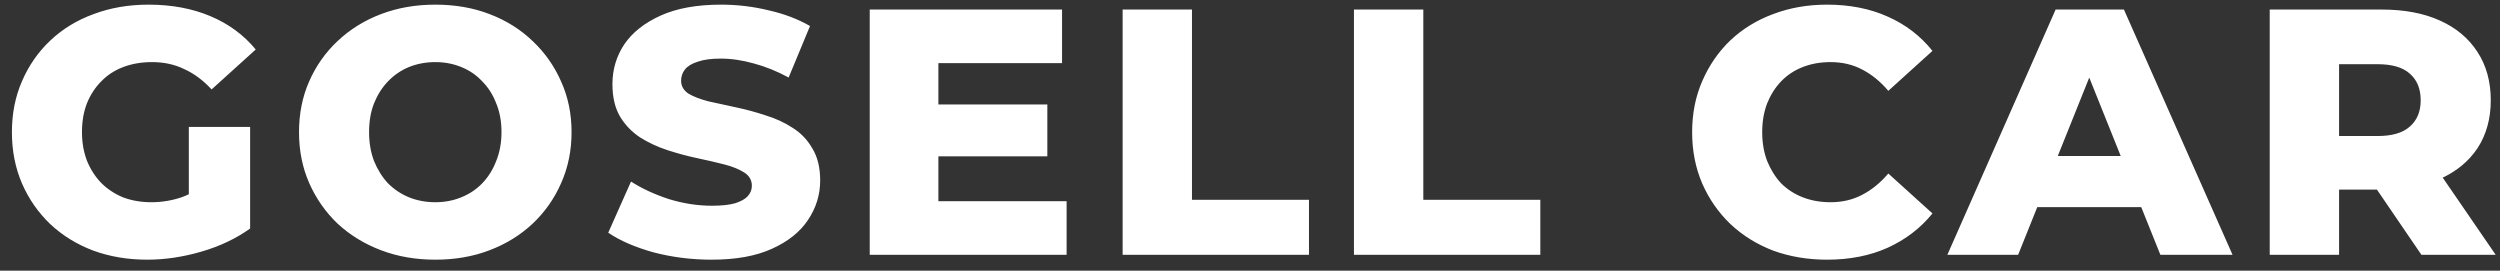 <svg width="157" height="17" viewBox="0 0 157 17" fill="none" xmlns="http://www.w3.org/2000/svg">
<rect x="0" y="0" width="157" height="17" fill="#333333" stroke="none"/>
<path d="M9.24 16.308C8.023 16.308 6.893 16.117 5.852 15.736C4.811 15.34 3.909 14.783 3.146 14.064C2.398 13.345 1.811 12.502 1.386 11.534C0.961 10.551 0.748 9.473 0.748 8.3C0.748 7.127 0.961 6.056 1.386 5.088C1.811 4.105 2.405 3.255 3.168 2.536C3.931 1.817 4.833 1.267 5.874 0.886C6.93 0.49 8.081 0.292 9.328 0.292C10.78 0.292 12.078 0.534 13.222 1.018C14.366 1.502 15.312 2.199 16.06 3.108L13.288 5.616C12.76 5.044 12.188 4.619 11.572 4.34C10.971 4.047 10.296 3.9 9.548 3.9C8.888 3.9 8.287 4.003 7.744 4.208C7.201 4.413 6.739 4.714 6.358 5.11C5.977 5.491 5.676 5.953 5.456 6.496C5.251 7.024 5.148 7.625 5.148 8.3C5.148 8.945 5.251 9.539 5.456 10.082C5.676 10.625 5.977 11.094 6.358 11.49C6.739 11.871 7.194 12.172 7.722 12.392C8.265 12.597 8.859 12.7 9.504 12.7C10.149 12.7 10.78 12.597 11.396 12.392C12.012 12.172 12.635 11.805 13.266 11.292L15.708 14.35C14.828 14.981 13.809 15.465 12.65 15.802C11.491 16.139 10.355 16.308 9.24 16.308ZM11.858 13.778V7.97H15.708V14.35L11.858 13.778ZM27.336 16.308C26.104 16.308 24.967 16.11 23.926 15.714C22.884 15.318 21.975 14.761 21.198 14.042C20.435 13.309 19.841 12.458 19.416 11.49C18.99 10.522 18.778 9.459 18.778 8.3C18.778 7.141 18.99 6.078 19.416 5.11C19.841 4.142 20.435 3.299 21.198 2.58C21.975 1.847 22.884 1.282 23.926 0.886C24.967 0.49 26.104 0.292 27.336 0.292C28.582 0.292 29.719 0.49 30.746 0.886C31.787 1.282 32.689 1.847 33.452 2.58C34.214 3.299 34.808 4.142 35.234 5.11C35.674 6.078 35.894 7.141 35.894 8.3C35.894 9.459 35.674 10.529 35.234 11.512C34.808 12.48 34.214 13.323 33.452 14.042C32.689 14.761 31.787 15.318 30.746 15.714C29.719 16.11 28.582 16.308 27.336 16.308ZM27.336 12.7C27.922 12.7 28.465 12.597 28.964 12.392C29.477 12.187 29.917 11.893 30.284 11.512C30.665 11.116 30.958 10.647 31.164 10.104C31.384 9.561 31.494 8.96 31.494 8.3C31.494 7.625 31.384 7.024 31.164 6.496C30.958 5.953 30.665 5.491 30.284 5.11C29.917 4.714 29.477 4.413 28.964 4.208C28.465 4.003 27.922 3.9 27.336 3.9C26.749 3.9 26.199 4.003 25.686 4.208C25.187 4.413 24.747 4.714 24.366 5.11C23.999 5.491 23.706 5.953 23.486 6.496C23.28 7.024 23.178 7.625 23.178 8.3C23.178 8.96 23.28 9.561 23.486 10.104C23.706 10.647 23.999 11.116 24.366 11.512C24.747 11.893 25.187 12.187 25.686 12.392C26.199 12.597 26.749 12.7 27.336 12.7ZM44.687 16.308C43.426 16.308 42.209 16.154 41.035 15.846C39.877 15.523 38.931 15.113 38.197 14.614L39.627 11.402C40.316 11.842 41.108 12.209 42.003 12.502C42.913 12.781 43.815 12.92 44.709 12.92C45.31 12.92 45.794 12.869 46.161 12.766C46.528 12.649 46.792 12.502 46.953 12.326C47.129 12.135 47.217 11.915 47.217 11.666C47.217 11.314 47.056 11.035 46.733 10.83C46.41 10.625 45.992 10.456 45.479 10.324C44.966 10.192 44.394 10.06 43.763 9.928C43.147 9.796 42.524 9.627 41.893 9.422C41.277 9.217 40.712 8.953 40.199 8.63C39.686 8.293 39.268 7.86 38.945 7.332C38.623 6.789 38.461 6.107 38.461 5.286C38.461 4.362 38.711 3.526 39.209 2.778C39.722 2.03 40.485 1.429 41.497 0.974C42.509 0.519 43.77 0.292 45.281 0.292C46.293 0.292 47.283 0.409 48.251 0.644C49.234 0.864 50.106 1.194 50.869 1.634L49.527 4.868C48.794 4.472 48.068 4.179 47.349 3.988C46.63 3.783 45.934 3.68 45.259 3.68C44.658 3.68 44.174 3.746 43.807 3.878C43.441 3.995 43.176 4.157 43.015 4.362C42.854 4.567 42.773 4.802 42.773 5.066C42.773 5.403 42.927 5.675 43.235 5.88C43.558 6.071 43.976 6.232 44.489 6.364C45.017 6.481 45.589 6.606 46.205 6.738C46.836 6.87 47.459 7.039 48.075 7.244C48.706 7.435 49.278 7.699 49.791 8.036C50.304 8.359 50.715 8.791 51.023 9.334C51.346 9.862 51.507 10.529 51.507 11.336C51.507 12.231 51.251 13.059 50.737 13.822C50.239 14.57 49.483 15.171 48.471 15.626C47.474 16.081 46.212 16.308 44.687 16.308ZM58.623 6.562H65.773V9.818H58.623V6.562ZM58.931 12.634H66.983V16H54.619V0.6H66.697V3.966H58.931V12.634ZM70.501 16V0.6H74.856V12.546H82.204V16H70.501ZM85.028 16V0.6H89.384V12.546H96.732V16H85.028ZM114.736 16.308C113.519 16.308 112.39 16.117 111.348 15.736C110.322 15.34 109.427 14.783 108.664 14.064C107.916 13.345 107.33 12.502 106.904 11.534C106.479 10.551 106.266 9.473 106.266 8.3C106.266 7.127 106.479 6.056 106.904 5.088C107.33 4.105 107.916 3.255 108.664 2.536C109.427 1.817 110.322 1.267 111.348 0.886C112.39 0.49 113.519 0.292 114.736 0.292C116.159 0.292 117.428 0.541 118.542 1.04C119.672 1.539 120.61 2.257 121.358 3.196L118.586 5.704C118.088 5.117 117.538 4.67 116.936 4.362C116.35 4.054 115.69 3.9 114.956 3.9C114.326 3.9 113.746 4.003 113.218 4.208C112.69 4.413 112.236 4.714 111.854 5.11C111.488 5.491 111.194 5.953 110.974 6.496C110.769 7.039 110.666 7.64 110.666 8.3C110.666 8.96 110.769 9.561 110.974 10.104C111.194 10.647 111.488 11.116 111.854 11.512C112.236 11.893 112.69 12.187 113.218 12.392C113.746 12.597 114.326 12.7 114.956 12.7C115.69 12.7 116.35 12.546 116.936 12.238C117.538 11.93 118.088 11.483 118.586 10.896L121.358 13.404C120.61 14.328 119.672 15.047 118.542 15.56C117.428 16.059 116.159 16.308 114.736 16.308ZM122.295 16L129.093 0.6H133.383L140.203 16H135.671L130.347 2.734H132.063L126.739 16H122.295ZM126.013 13.008L127.135 9.796H134.659L135.781 13.008H126.013ZM142.538 16V0.6H149.578C150.986 0.6 152.196 0.827 153.208 1.282C154.234 1.737 155.026 2.397 155.584 3.262C156.141 4.113 156.42 5.125 156.42 6.298C156.42 7.457 156.141 8.461 155.584 9.312C155.026 10.148 154.234 10.793 153.208 11.248C152.196 11.688 150.986 11.908 149.578 11.908H144.958L146.894 10.082V16H142.538ZM152.064 16L148.236 10.39H152.878L156.728 16H152.064ZM146.894 10.544L144.958 8.542H149.314C150.223 8.542 150.898 8.344 151.338 7.948C151.792 7.552 152.02 7.002 152.02 6.298C152.02 5.579 151.792 5.022 151.338 4.626C150.898 4.23 150.223 4.032 149.314 4.032H144.958L146.894 2.03V10.544Z" fill="white"/>
</svg>
